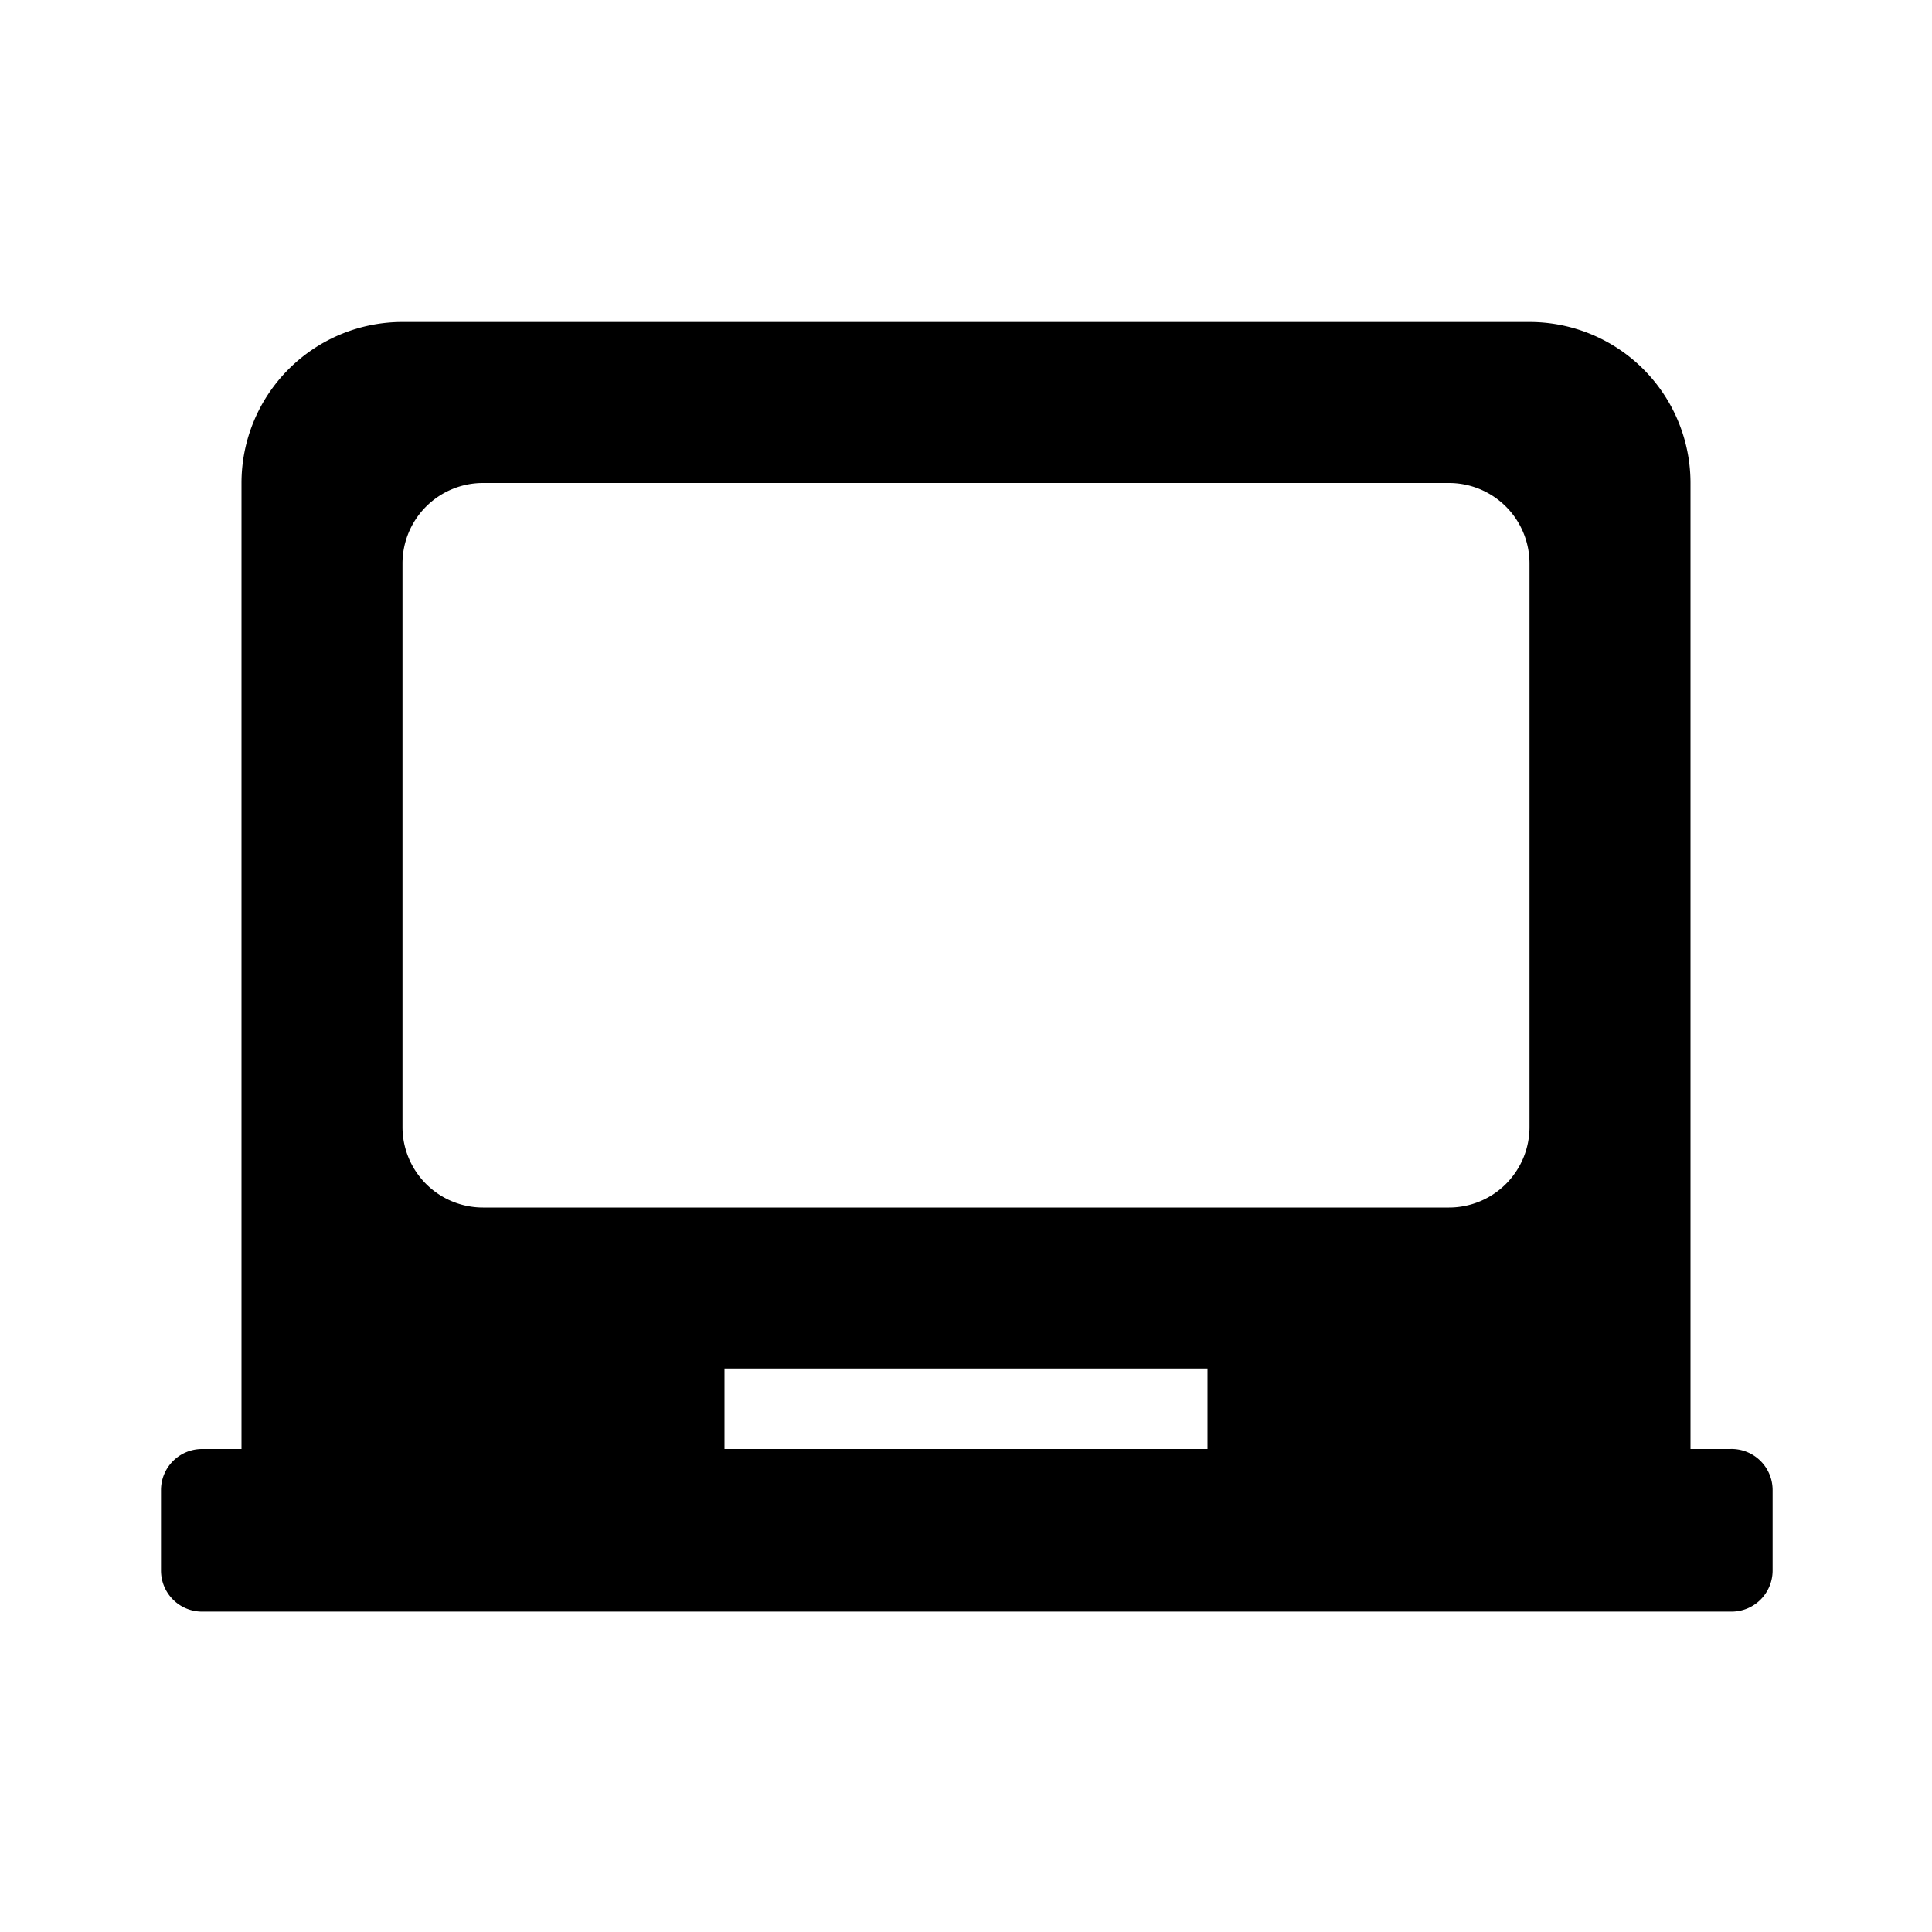 <svg id="Layer_1" data-name="Layer 1" xmlns="http://www.w3.org/2000/svg" viewBox="0 0 24 24"><title>Laptop Chromebook</title><path d="M21.49,18H21V6a2,2,0,0,0-2-2H5A2,2,0,0,0,3,6V18H2.51a.51.51,0,0,0-.51.51v1a.51.51,0,0,0,.51.51h19a.51.51,0,0,0,.51-.51v-1A.51.51,0,0,0,21.49,18ZM5,7A1,1,0,0,1,6,6H18a1,1,0,0,1,1,1v7a1,1,0,0,1-1,1H6a1,1,0,0,1-1-1ZM9,18V17h6v1Z"/></svg>